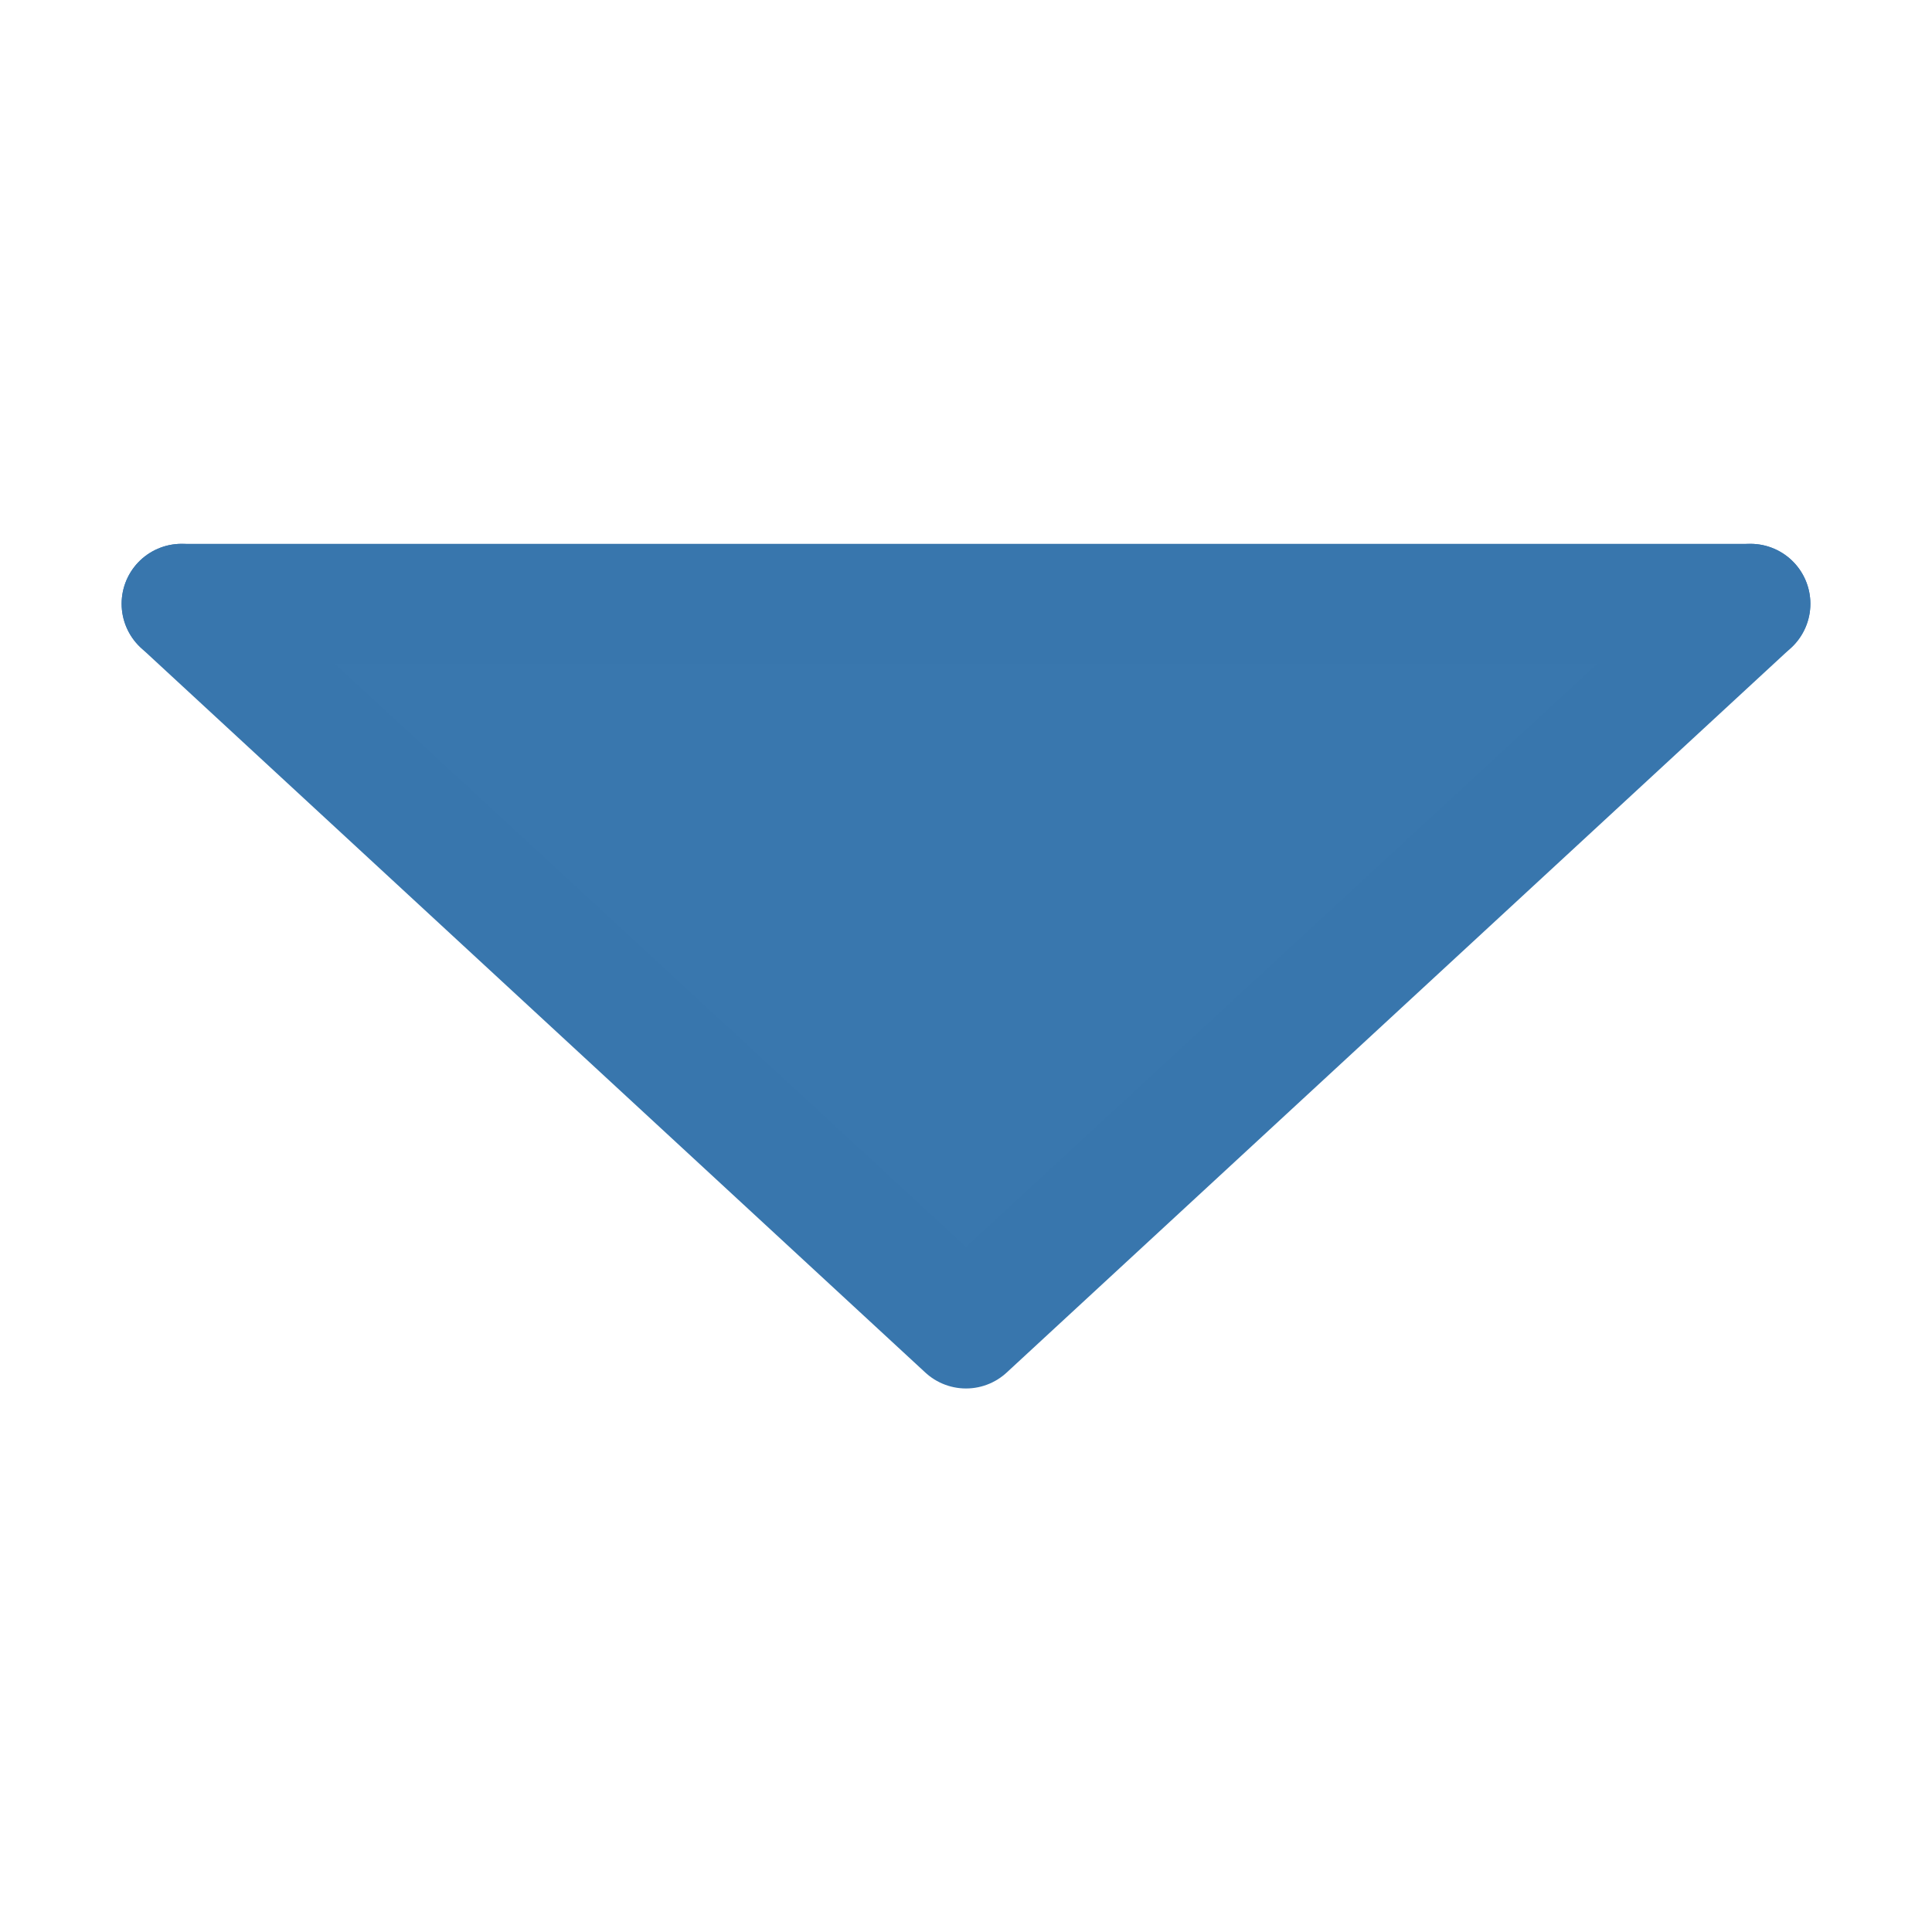 <?xml version="1.0" encoding="UTF-8"?>
<svg id="a" version="1.1" viewBox="0 0 32 32" xmlns="http://www.w3.org/2000/svg"><g id="b" transform="translate(0 -1020.4)"><g id="c" transform="rotate(180 16 1032.9)" fill="#3876ad" fill-opacity=".992" stroke="#3876ad" stroke-linecap="round" stroke-linejoin="round" stroke-width="1.985"><path id="d" d="m3.007 1035.4 12.993-12.005 12.993 12.005"/><path id="e" d="m28.993 1035.4h-25.986"/></g></g></svg>

